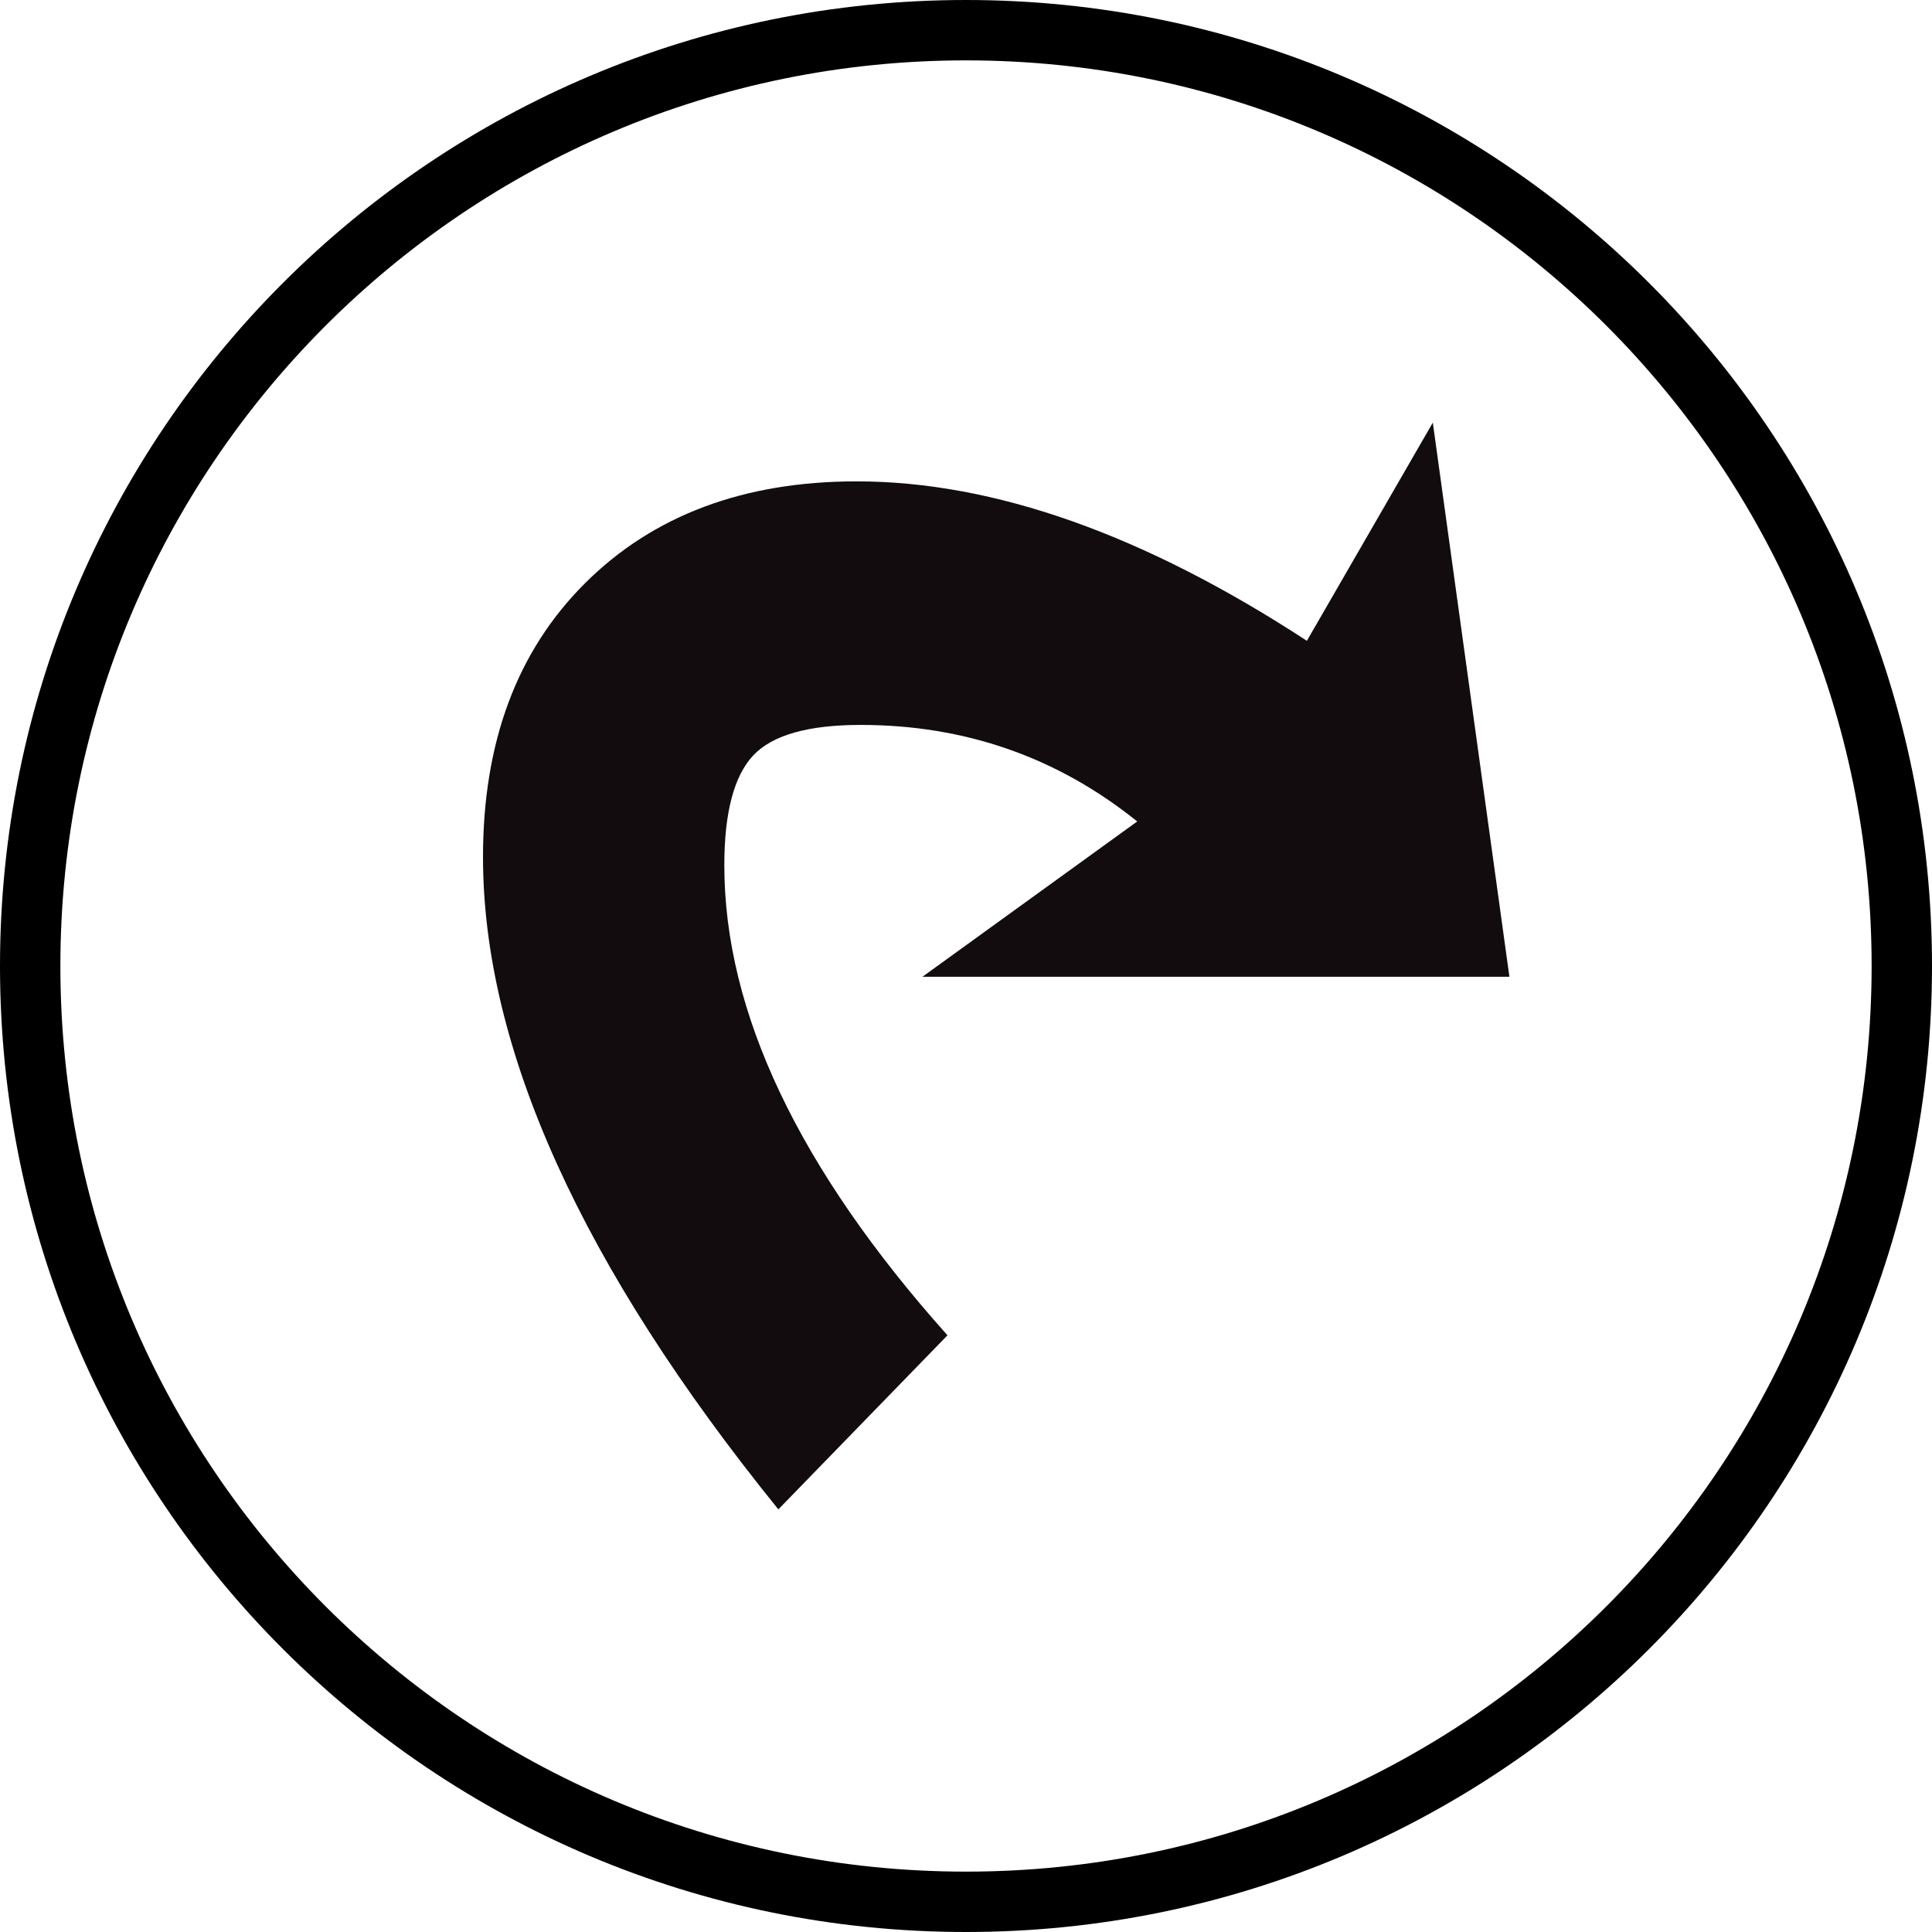 <svg width="32" height="32" viewBox="0 0 32 32" fill="none" xmlns="http://www.w3.org/2000/svg">
<path d="M31.5 16C31.5 24.56 24.56 31.5 16 31.5C7.44 31.5 0.5 24.56 0.5 16C0.5 7.44 7.44 0.5 16 0.5C24.56 0.5 31.5 7.44 31.5 16Z" stroke="black"/>
<path d="M24.991 16.178H15.279L18.836 13.606C17.514 12.542 15.985 12.007 14.254 12.007C13.386 12.007 12.793 12.176 12.478 12.51C12.159 12.848 11.997 13.455 11.997 14.332C11.997 16.763 13.229 19.358 15.693 22.117L12.892 25C9.632 20.971 8 17.366 8 14.195C8 12.295 8.562 10.783 9.691 9.659C10.819 8.535 12.321 7.973 14.187 7.973C16.466 7.973 18.953 8.855 21.646 10.614L23.732 7L25 16.174" fill="#130C0E"/>
</svg>
